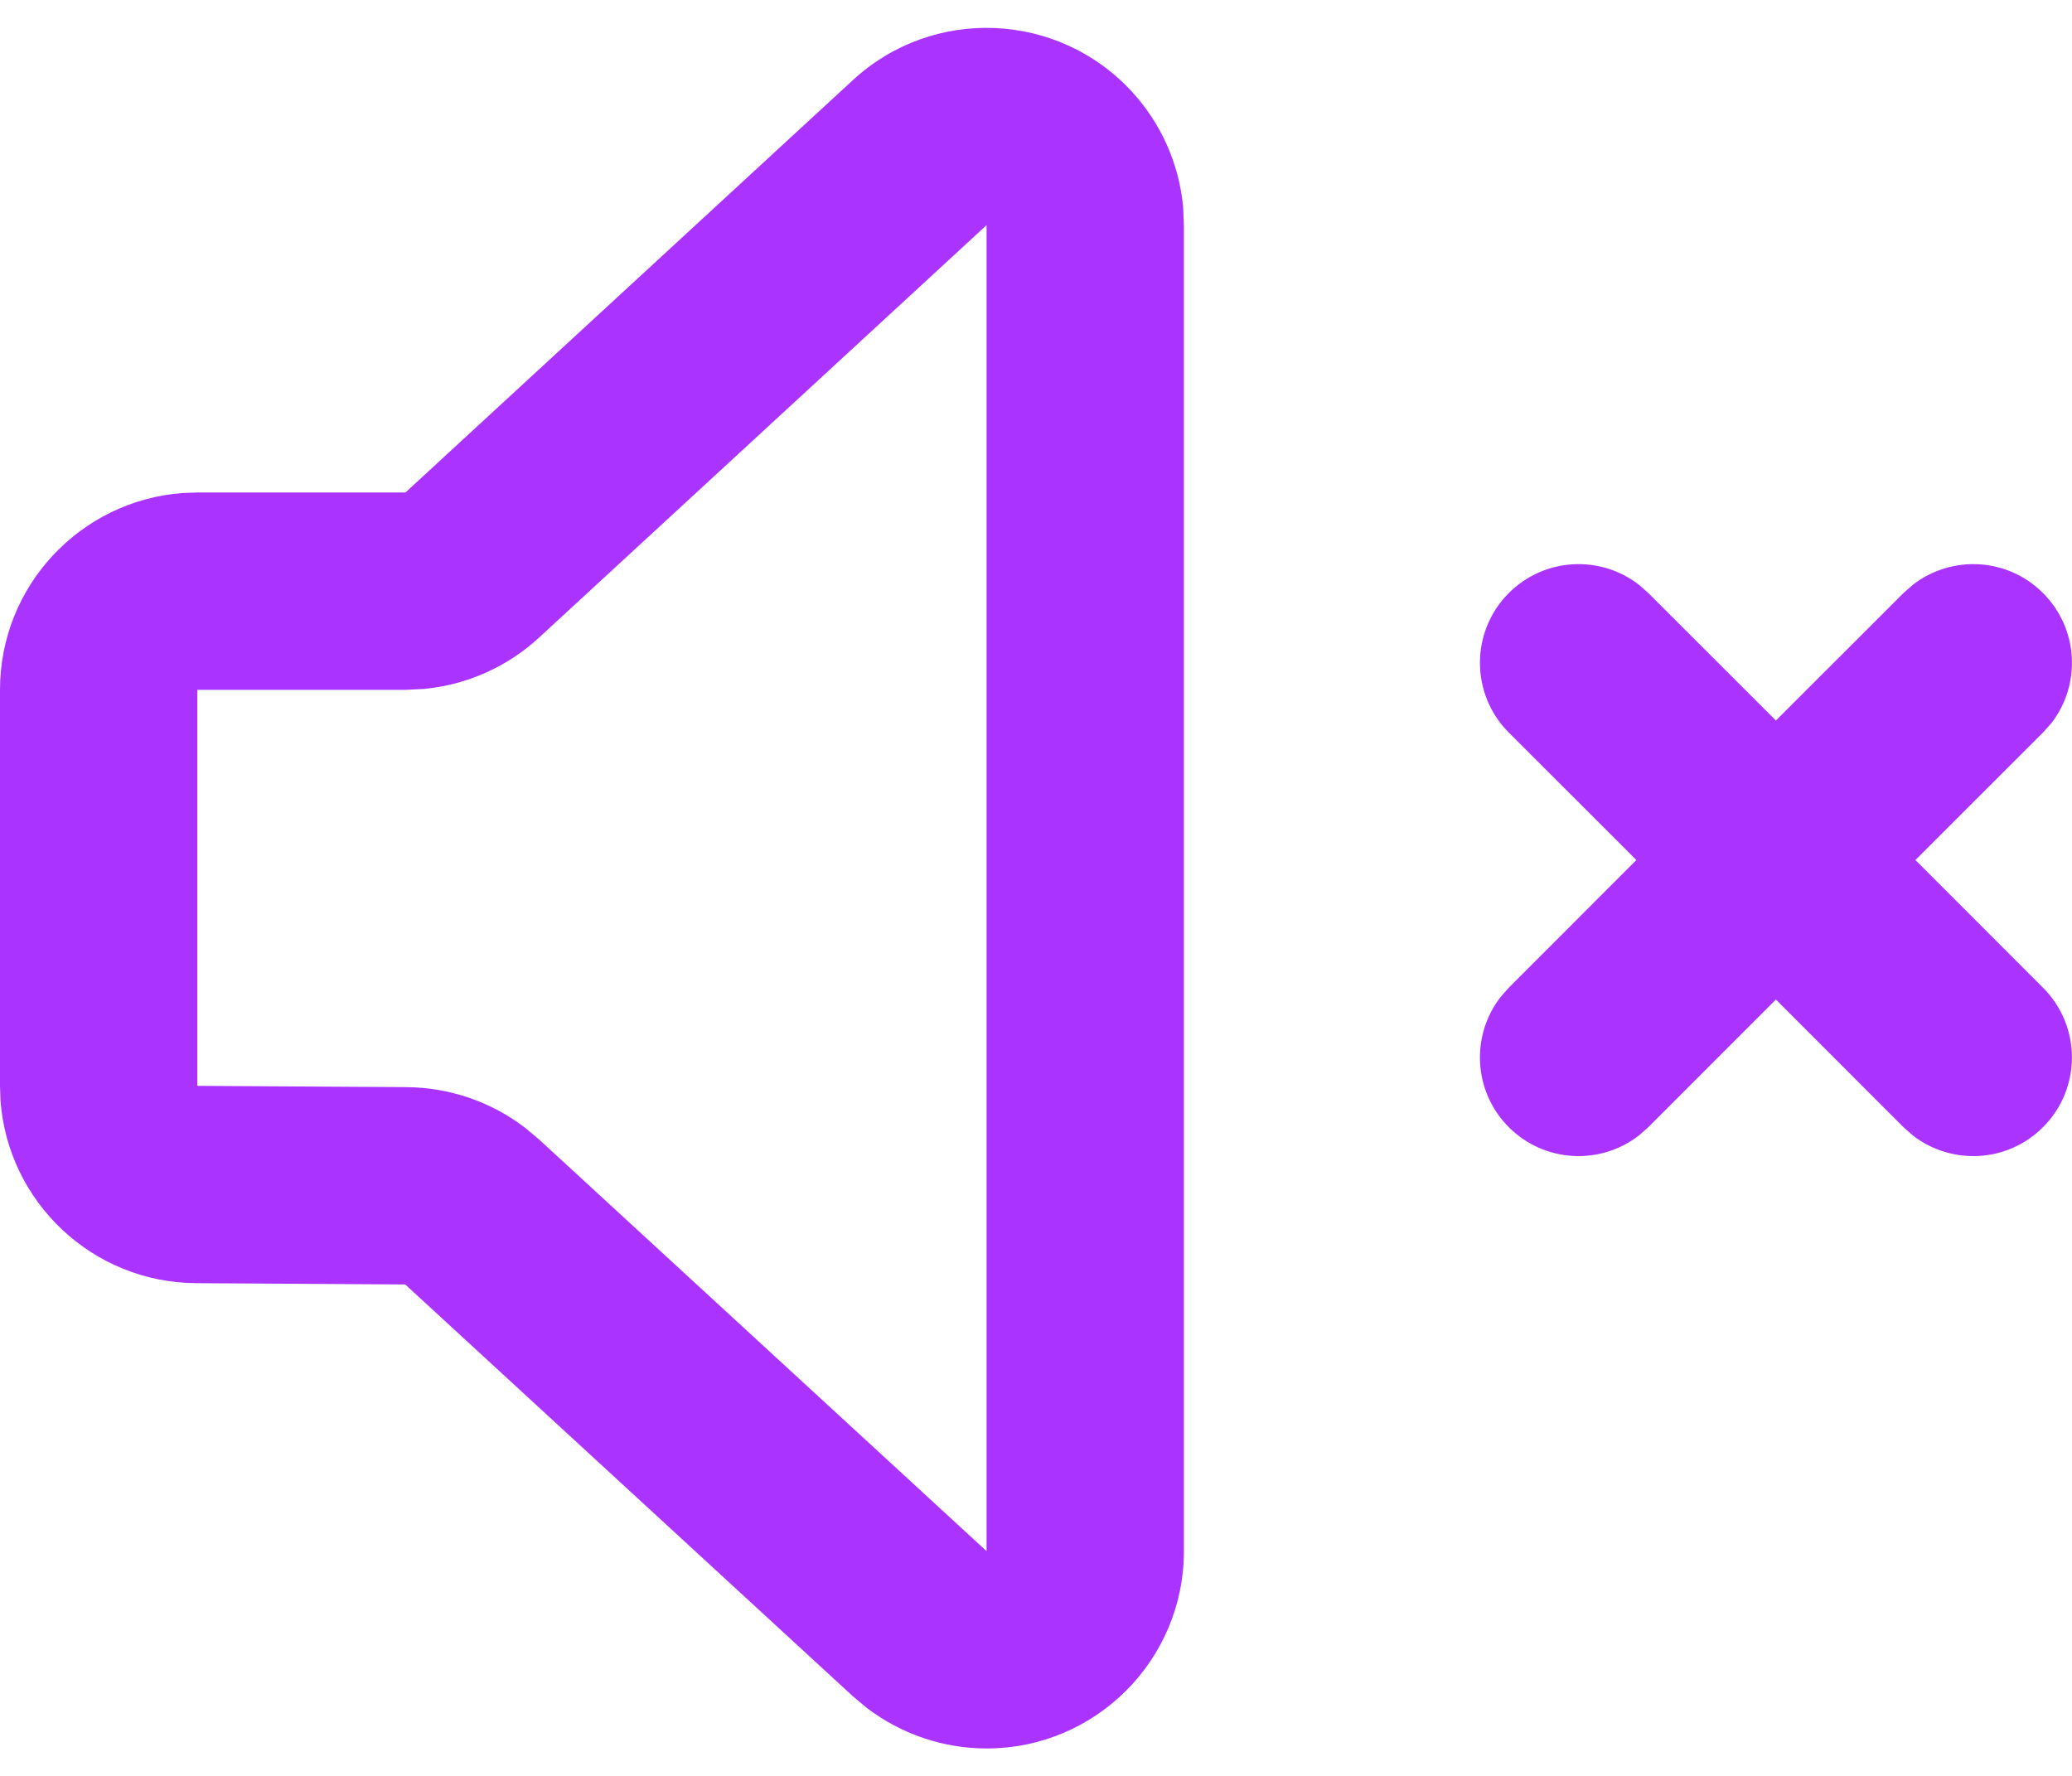 <svg width="21" height="18" viewBox="0 0 21 18" fill="none" xmlns="http://www.w3.org/2000/svg">
<path fill-rule="evenodd" clip-rule="evenodd" d="M8.644 0.812C9.456 0.063 10.721 0.115 11.47 0.927C11.768 1.25 11.95 1.661 11.991 2.095L11.999 2.282V15.722C11.999 16.826 11.104 17.722 9.999 17.722C9.56 17.722 9.136 17.577 8.789 17.314L8.645 17.194L4.107 13.019L1.988 13.006C0.938 13 0.081 12.185 0.005 11.155L0 11.006V6.992C0 5.938 0.816 5.074 1.851 4.997L2 4.992H4.109L8.644 0.812ZM16.612 5.928L16.706 6.011L17.999 7.303L19.292 6.011L19.386 5.928C19.779 5.623 20.346 5.65 20.706 6.011C21.067 6.371 21.095 6.939 20.79 7.331L20.706 7.425L19.413 8.717L20.706 10.011C21.097 10.401 21.097 11.035 20.706 11.425C20.346 11.786 19.779 11.813 19.386 11.508L19.292 11.425L17.999 10.131L16.706 11.425L16.612 11.508C16.22 11.813 15.653 11.786 15.292 11.425C14.932 11.065 14.904 10.497 15.209 10.105L15.292 10.011L16.585 8.717L15.292 7.425C14.902 7.035 14.902 6.401 15.292 6.011C15.653 5.65 16.22 5.623 16.612 5.928ZM5.464 6.462L9.999 2.282V15.722L5.461 11.547L5.318 11.428C4.975 11.166 4.554 11.022 4.119 11.019L2 11.006V6.992H4.109L4.296 6.983C4.73 6.942 5.141 6.76 5.464 6.462Z" fill="#AA33FF"/>
</svg>
